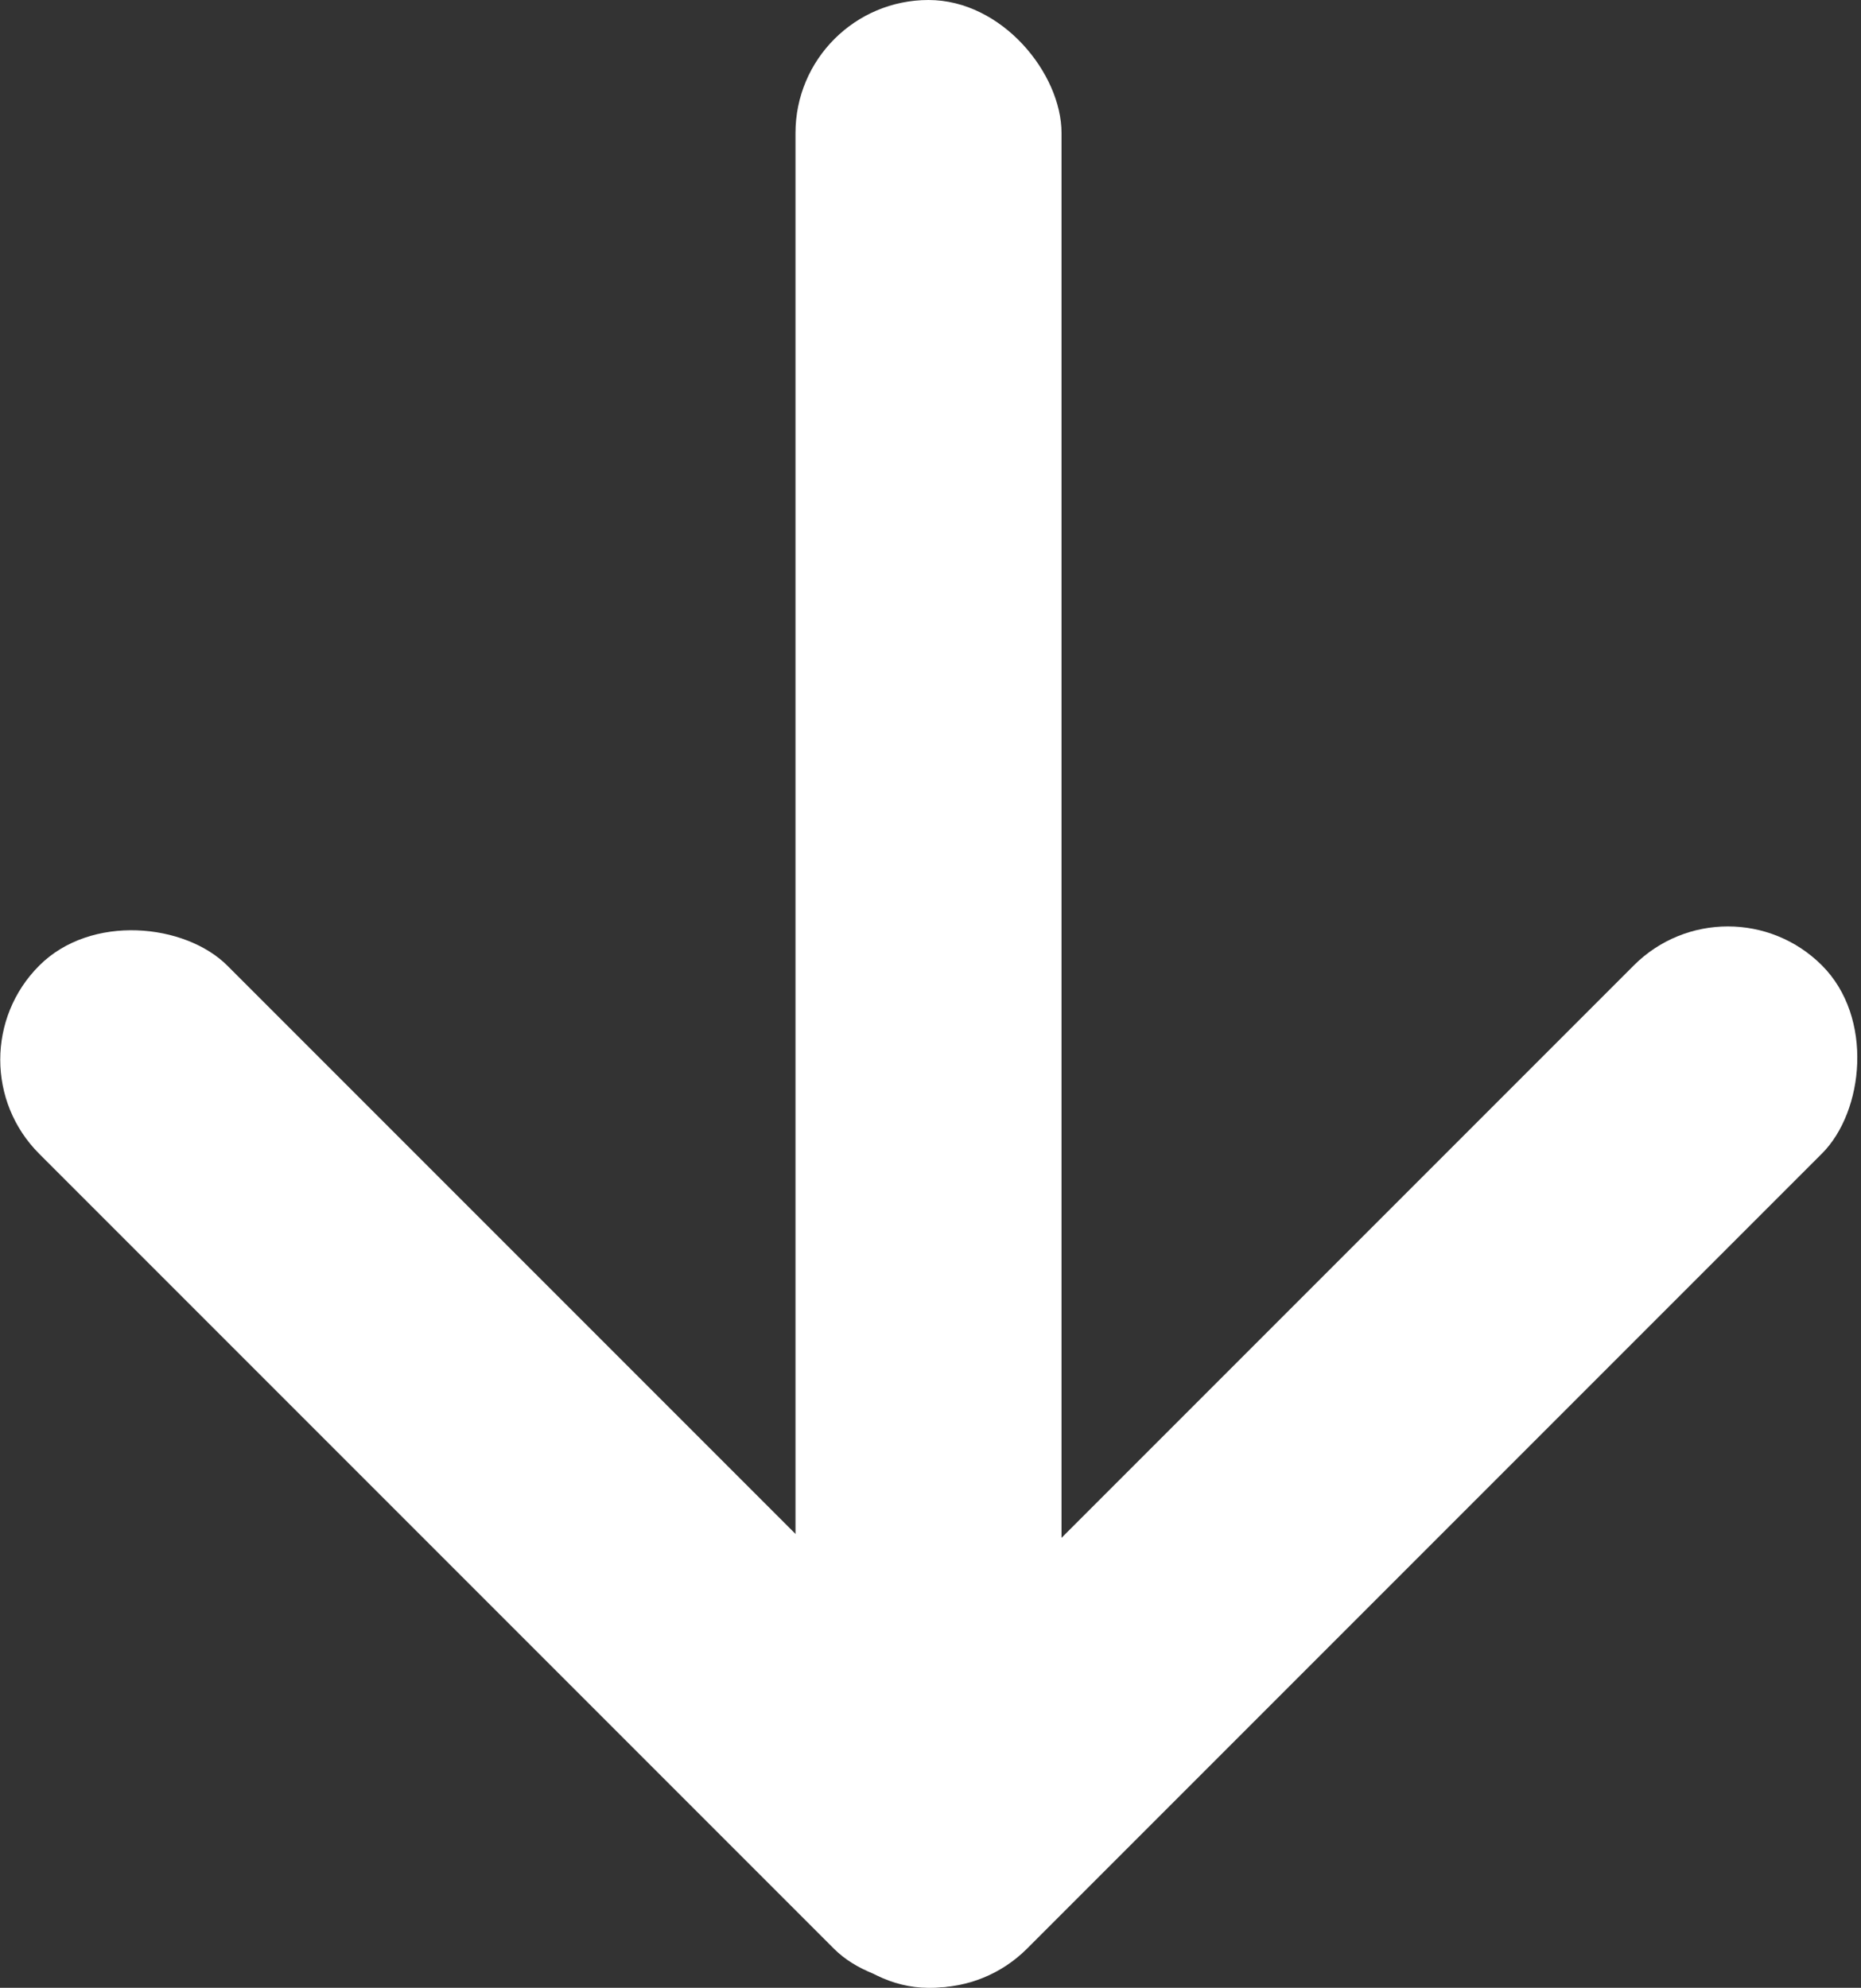 <svg xmlns="http://www.w3.org/2000/svg" viewBox="0 0 13.99 14.94"><rect x="0" y="0" width="13.99" height="14.94" fill="#333333" stroke="none"/><defs><style>.cls-1{fill:#fff;}</style></defs><title>Ресурс 1</title><g id="Слой_2" data-name="Слой 2"><g id="Слой_3" data-name="Слой 3"><rect class="cls-1" x="5.98" width="2" height="14.94" rx="1" ry="1"/><rect class="cls-1" x="9" y="5.72" width="2" height="10.45" rx="1" ry="1" transform="translate(10.67 -3.86) rotate(45)"/><rect class="cls-1" x="2.99" y="5.72" width="2" height="10.45" rx="1" ry="1" transform="translate(14.55 15.87) rotate(135)"/></g></g></svg>